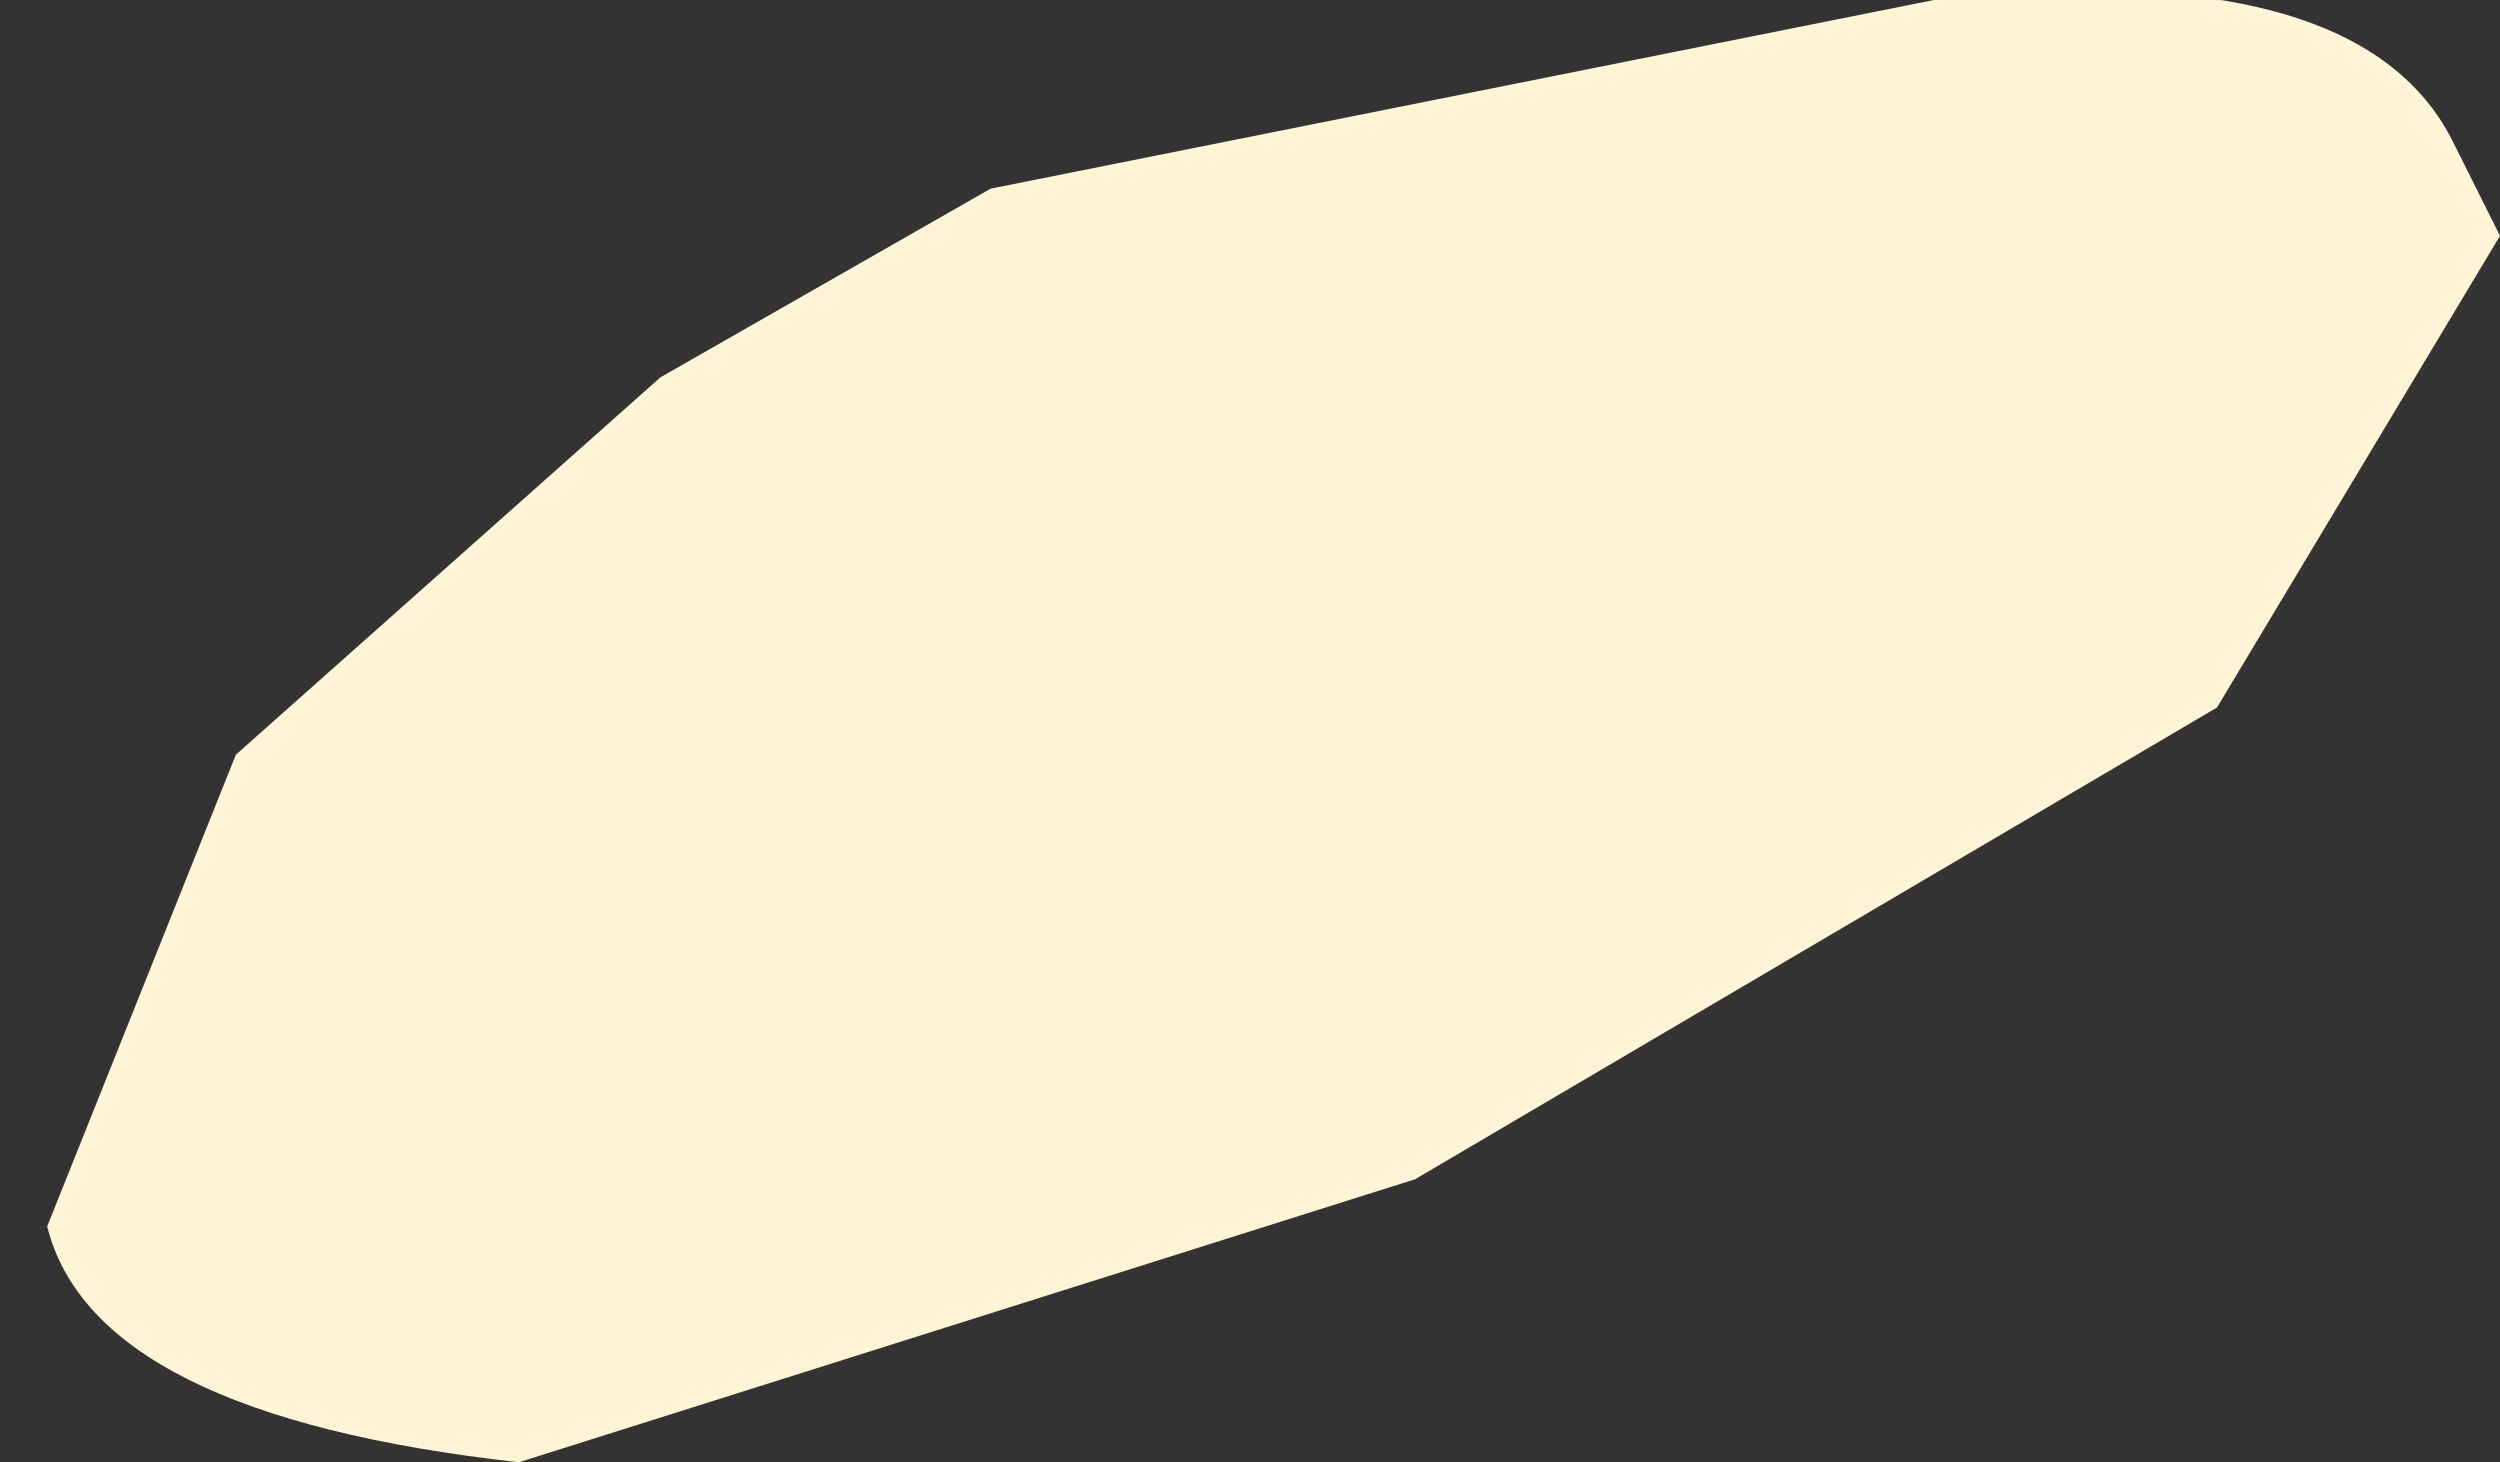 <?xml version="1.0" encoding="UTF-8"?>
<svg xmlns="http://www.w3.org/2000/svg" xmlns:xlink="http://www.w3.org/1999/xlink" width="2.65px" height="1.55px">
    <rect width="100%" height="100%" fill="#333333" stroke="none"/>
    <g transform="matrix(1, 0, 0, 1, 0, 0)">
        <use xlink:href="#object-0" width="2.65" height="1.55" transform="matrix(1, 0, 0, 1, 0, 0)"/>
    </g>
    <defs>
        <g xmlns="http://www.w3.org/2000/svg" transform="matrix(1, 0, 0, 1, 0, 0)" id="object-0">
            <path fill-rule="evenodd" fill="#fef4d6" stroke="none"
                  d="M0.7 0.4L1.05 0.2L2.05 0Q2.5 -0.05 2.6 0.15L2.65 0.25L2.35 0.75L1.5 1.25L0.55 1.55Q0.1 1.5 0.05 1.3L0.25 0.8L0.7 0.4"/>
        </g>
    </defs>
</svg>